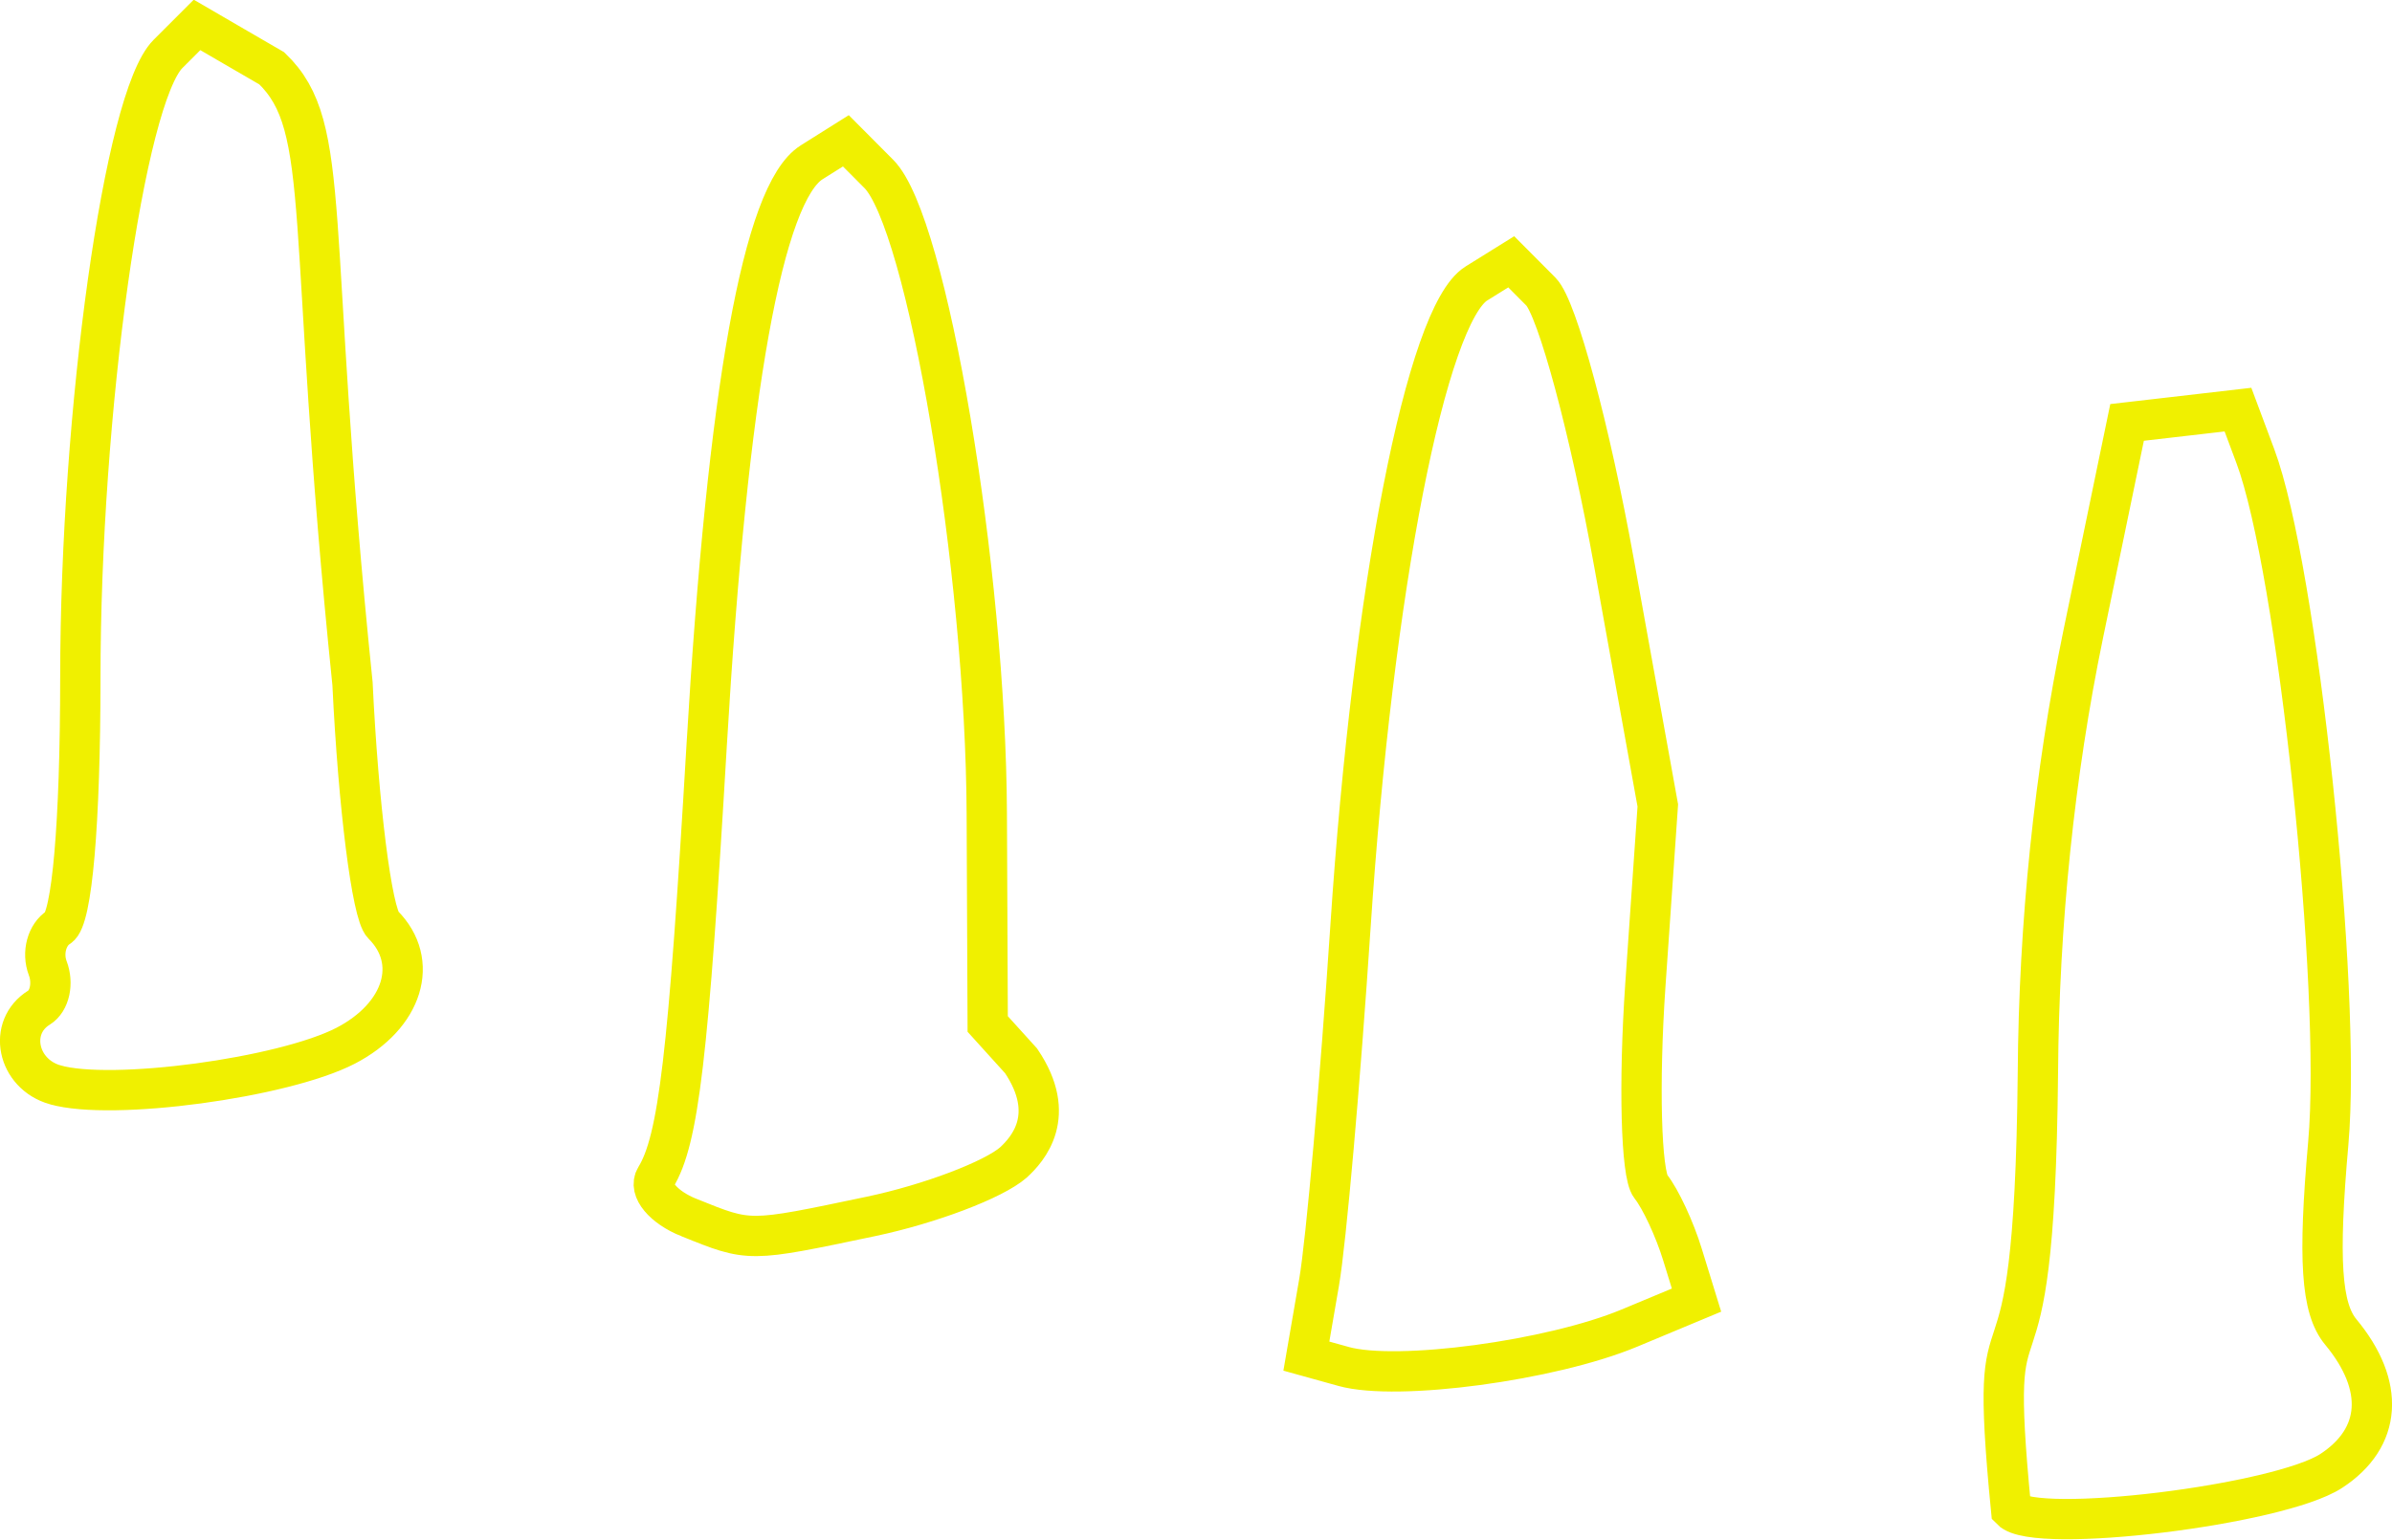 <svg width="118.617" height="76.369" viewBox="0 0 31.384 20.206" xmlns="http://www.w3.org/2000/svg"><path d="M26.738 14.08c.013-1.958.218-3.933.595-5.758l.575-2.778.728-.084.727-.084.229.613c.55 1.472 1.135 6.993.956 9.014-.135 1.532-.093 2.168.164 2.478.585.705.539 1.389-.124 1.823-.685.449-3.885.839-4.201.512-.336-3.44.305-.732.351-5.736zm-9.108 3.854l-.49-.136.167-.968c.092-.532.277-2.634.412-4.672.294-4.437.997-8.029 1.651-8.437l.458-.285.39.392c.214.216.646 1.821.96 3.568l.573 3.175-.163 2.354c-.089 1.295-.057 2.486.07 2.646.128.16.315.562.416.892l.185.6-.88.367c-1.026.428-3.046.699-3.75.504zM9.04 15.98c-.337-.135-.534-.372-.438-.527.3-.487.43-1.588.67-5.676.275-4.657.74-7.244 1.376-7.646l.45-.283.432.434c.634.633 1.404 5.197 1.417 8.4l.012 2.757.438.484c.485.718.088 1.16-.1 1.333-.259.228-1.101.547-1.872.709-1.616.339-1.578.339-2.385.015zM.722 14.237c-.497-.143-.624-.757-.21-1.013.14-.086.19-.32.114-.518-.076-.2-.011-.44.144-.537.175-.107.283-1.36.284-3.268 0-3.504.579-7.622 1.149-8.192l.382-.382.49.285.491.285c.81.78.436 2.007 1.059 8.076.076 1.595.255 3.018.4 3.162.485.486.266 1.198-.491 1.59-.82.423-3.07.726-3.812.512z" fill="none" stroke="#f0f000" stroke-width=".529"/></svg>